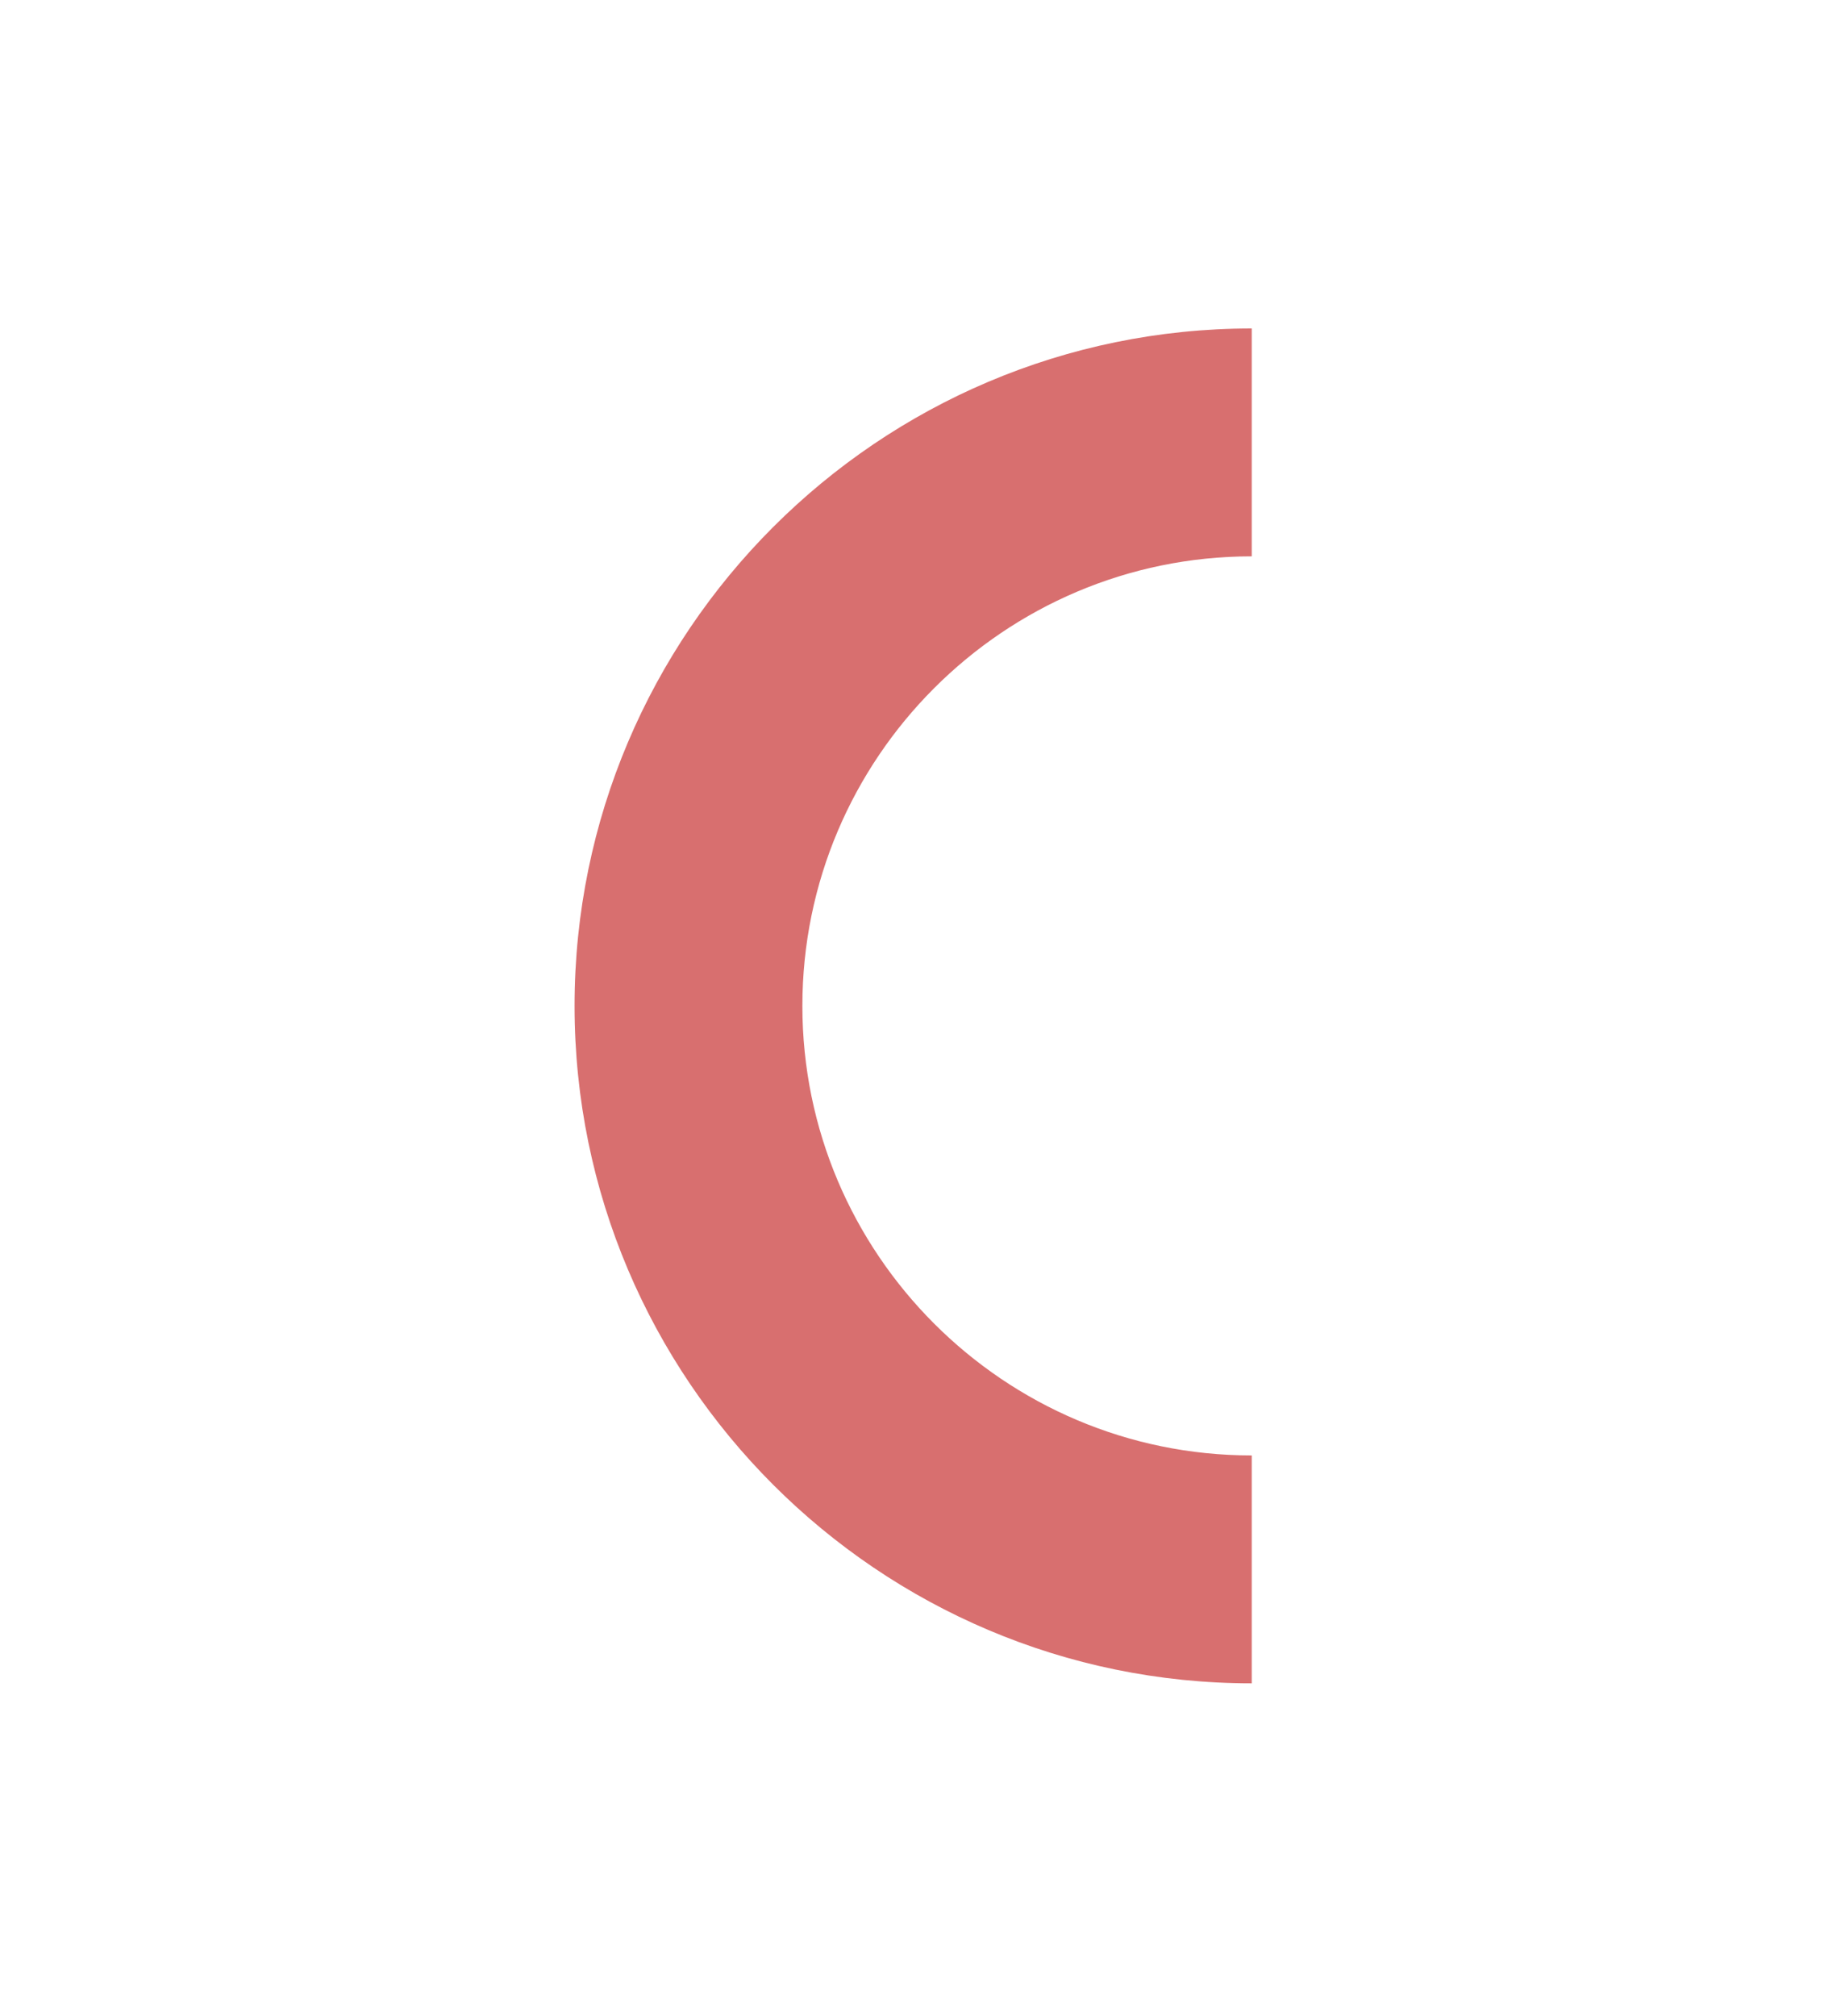 <?xml version="1.0" encoding="UTF-8"?>
<svg width="400px" height="442px" viewBox="0 0 400 442" version="1.1" xmlns="http://www.w3.org/2000/svg" xmlns:xlink="http://www.w3.org/1999/xlink">
    <title>Cult picto</title>
    <g id="Cult-picto" stroke="none" stroke-width="1" fill="none" fill-rule="evenodd">
        <rect fill="#FFFFFF" x="0" y="0" width="400" height="442"></rect>
        <path d="M274.503,369 C192.619,369 126,302.381 126,220.497 C126,138.613 192.619,72 274.503,72 L274.503,121.953 C220.166,121.953 175.959,166.161 175.959,220.497 C175.959,274.834 220.166,319.041 274.503,319.041 L274.503,369" id="Fill-1" fill="#D86F6F"></path>
    </g>
</svg>
